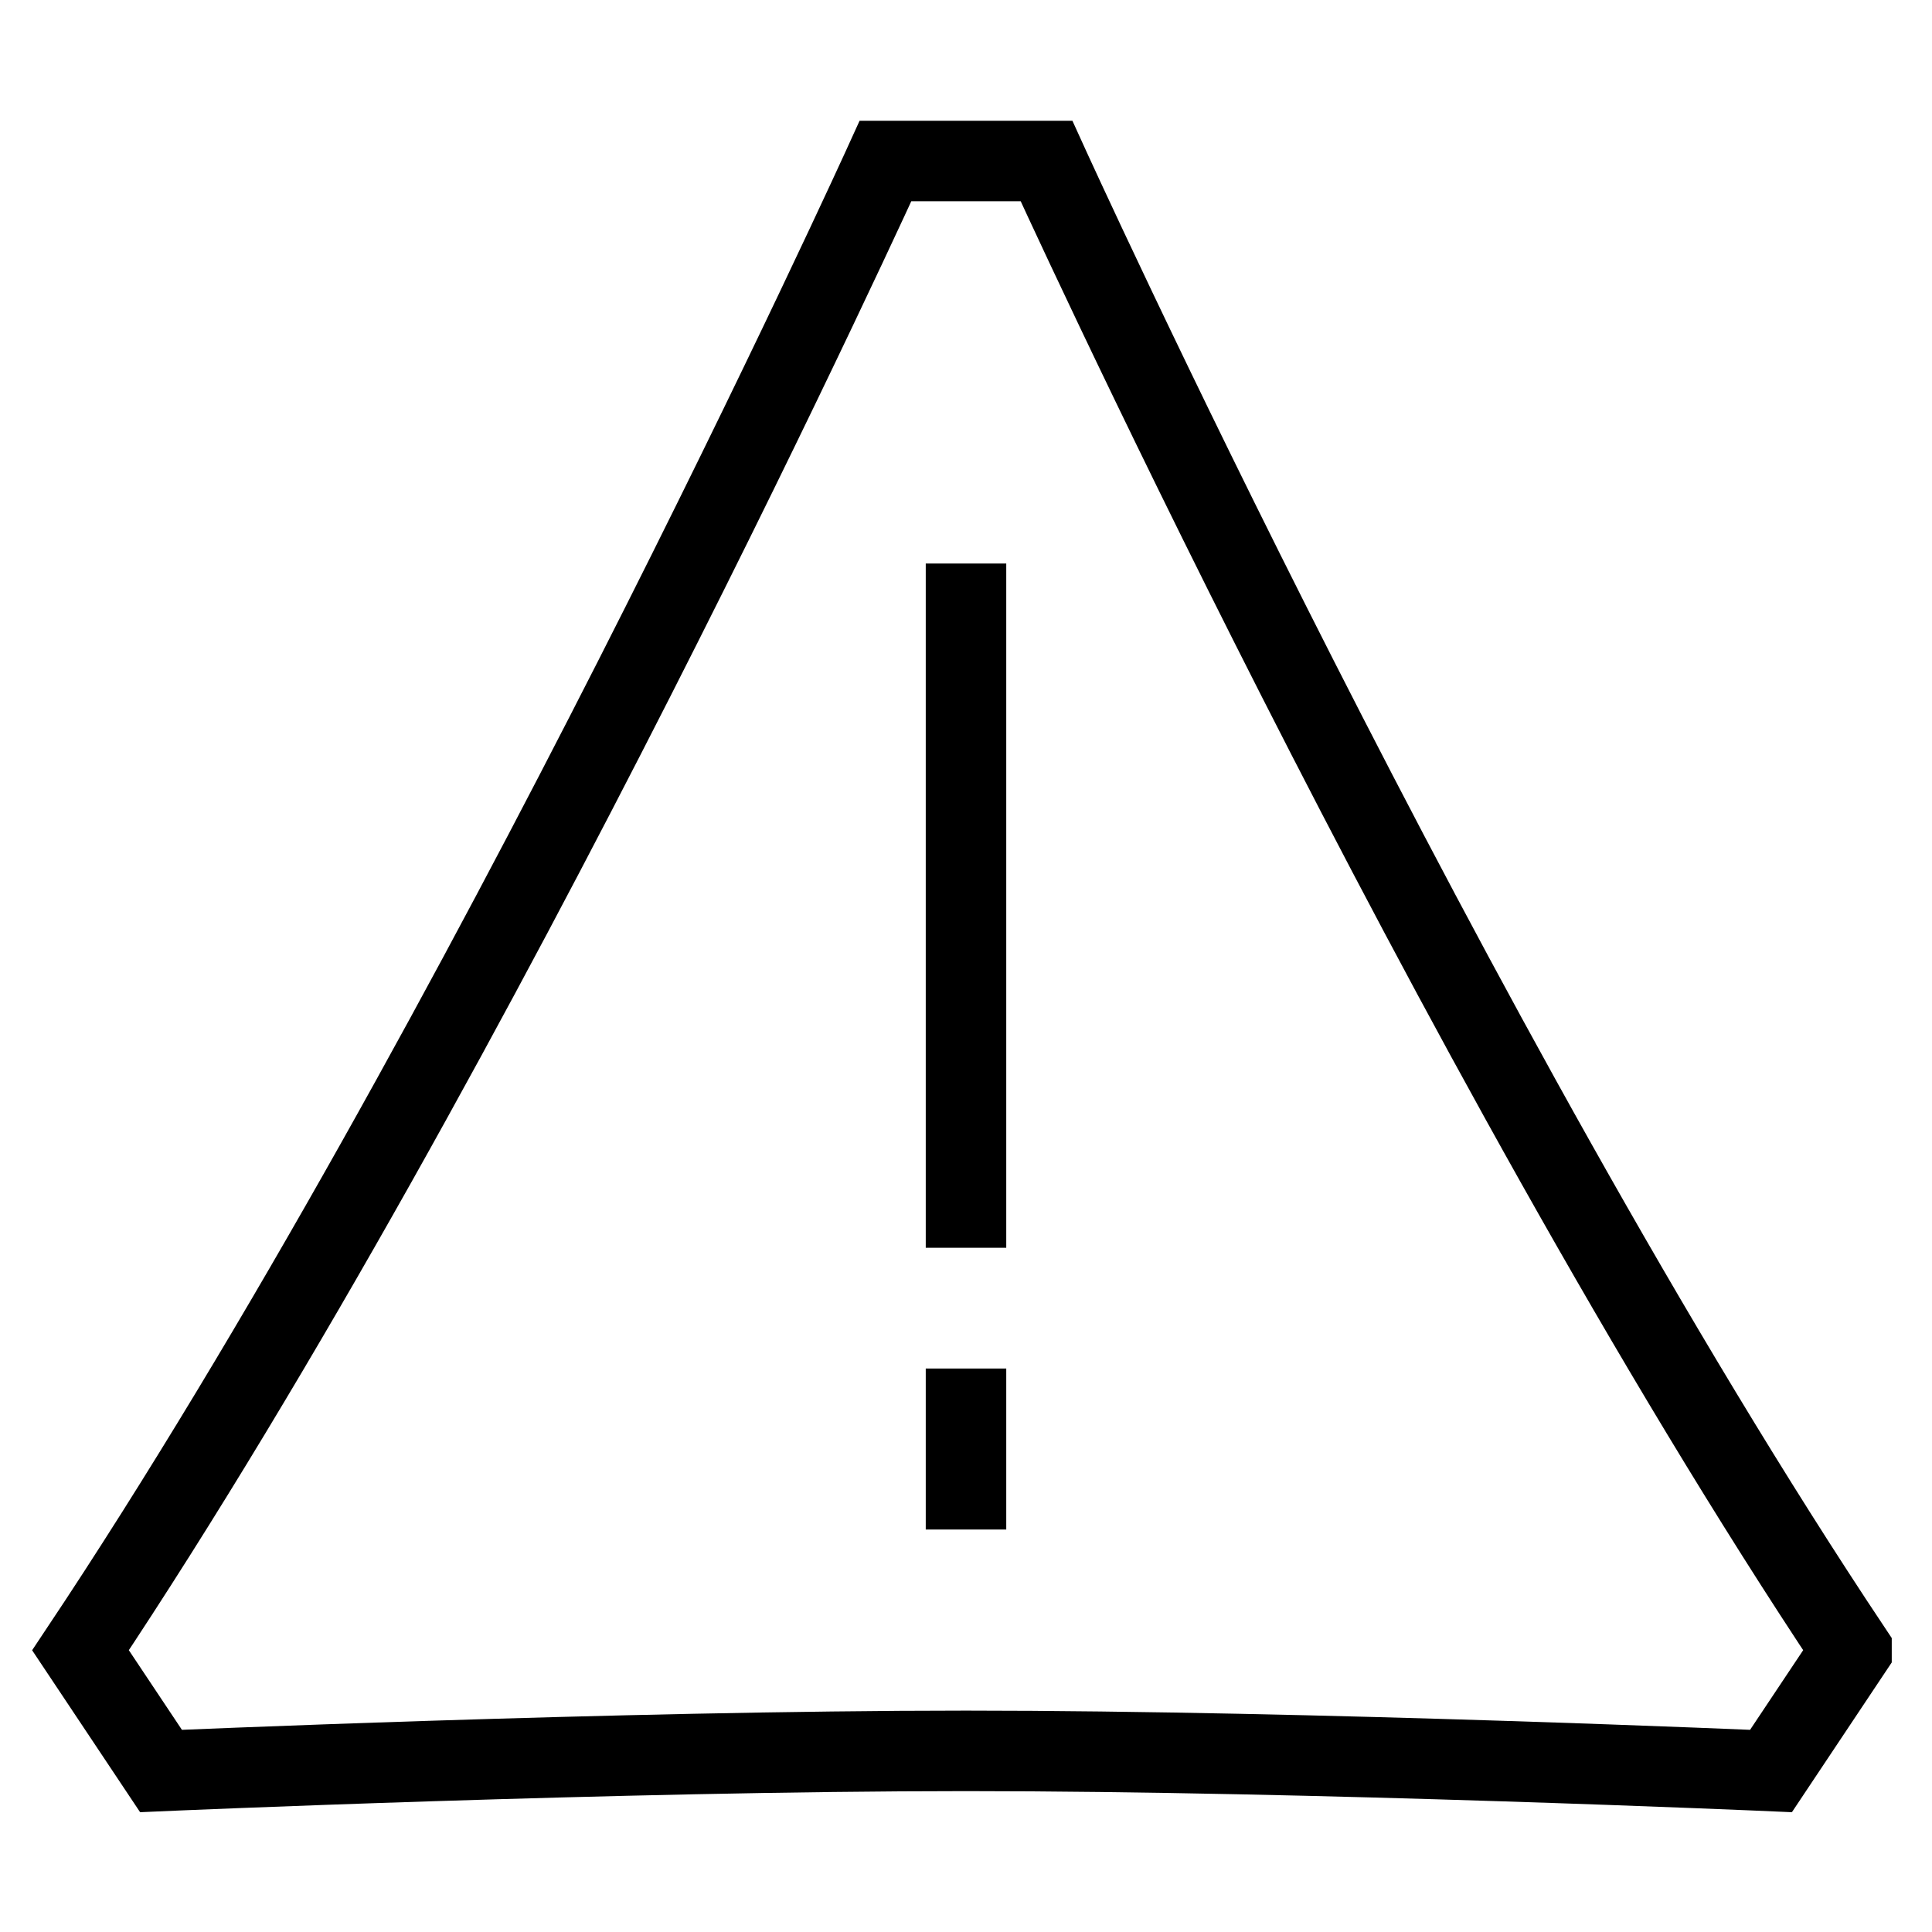 <svg xmlns="http://www.w3.org/2000/svg" width="3em" height="3em" viewBox="0 0 24 24"><path fill="none" stroke="currentColor" d="M12 7v8.5m0 1.5v2m11 1.5L22 22s-5.7-.25-10-.25S2 22 2 22l-1-1.5C6 13 11 2 11 2h2s5 11 10 18.5Z"/></svg>